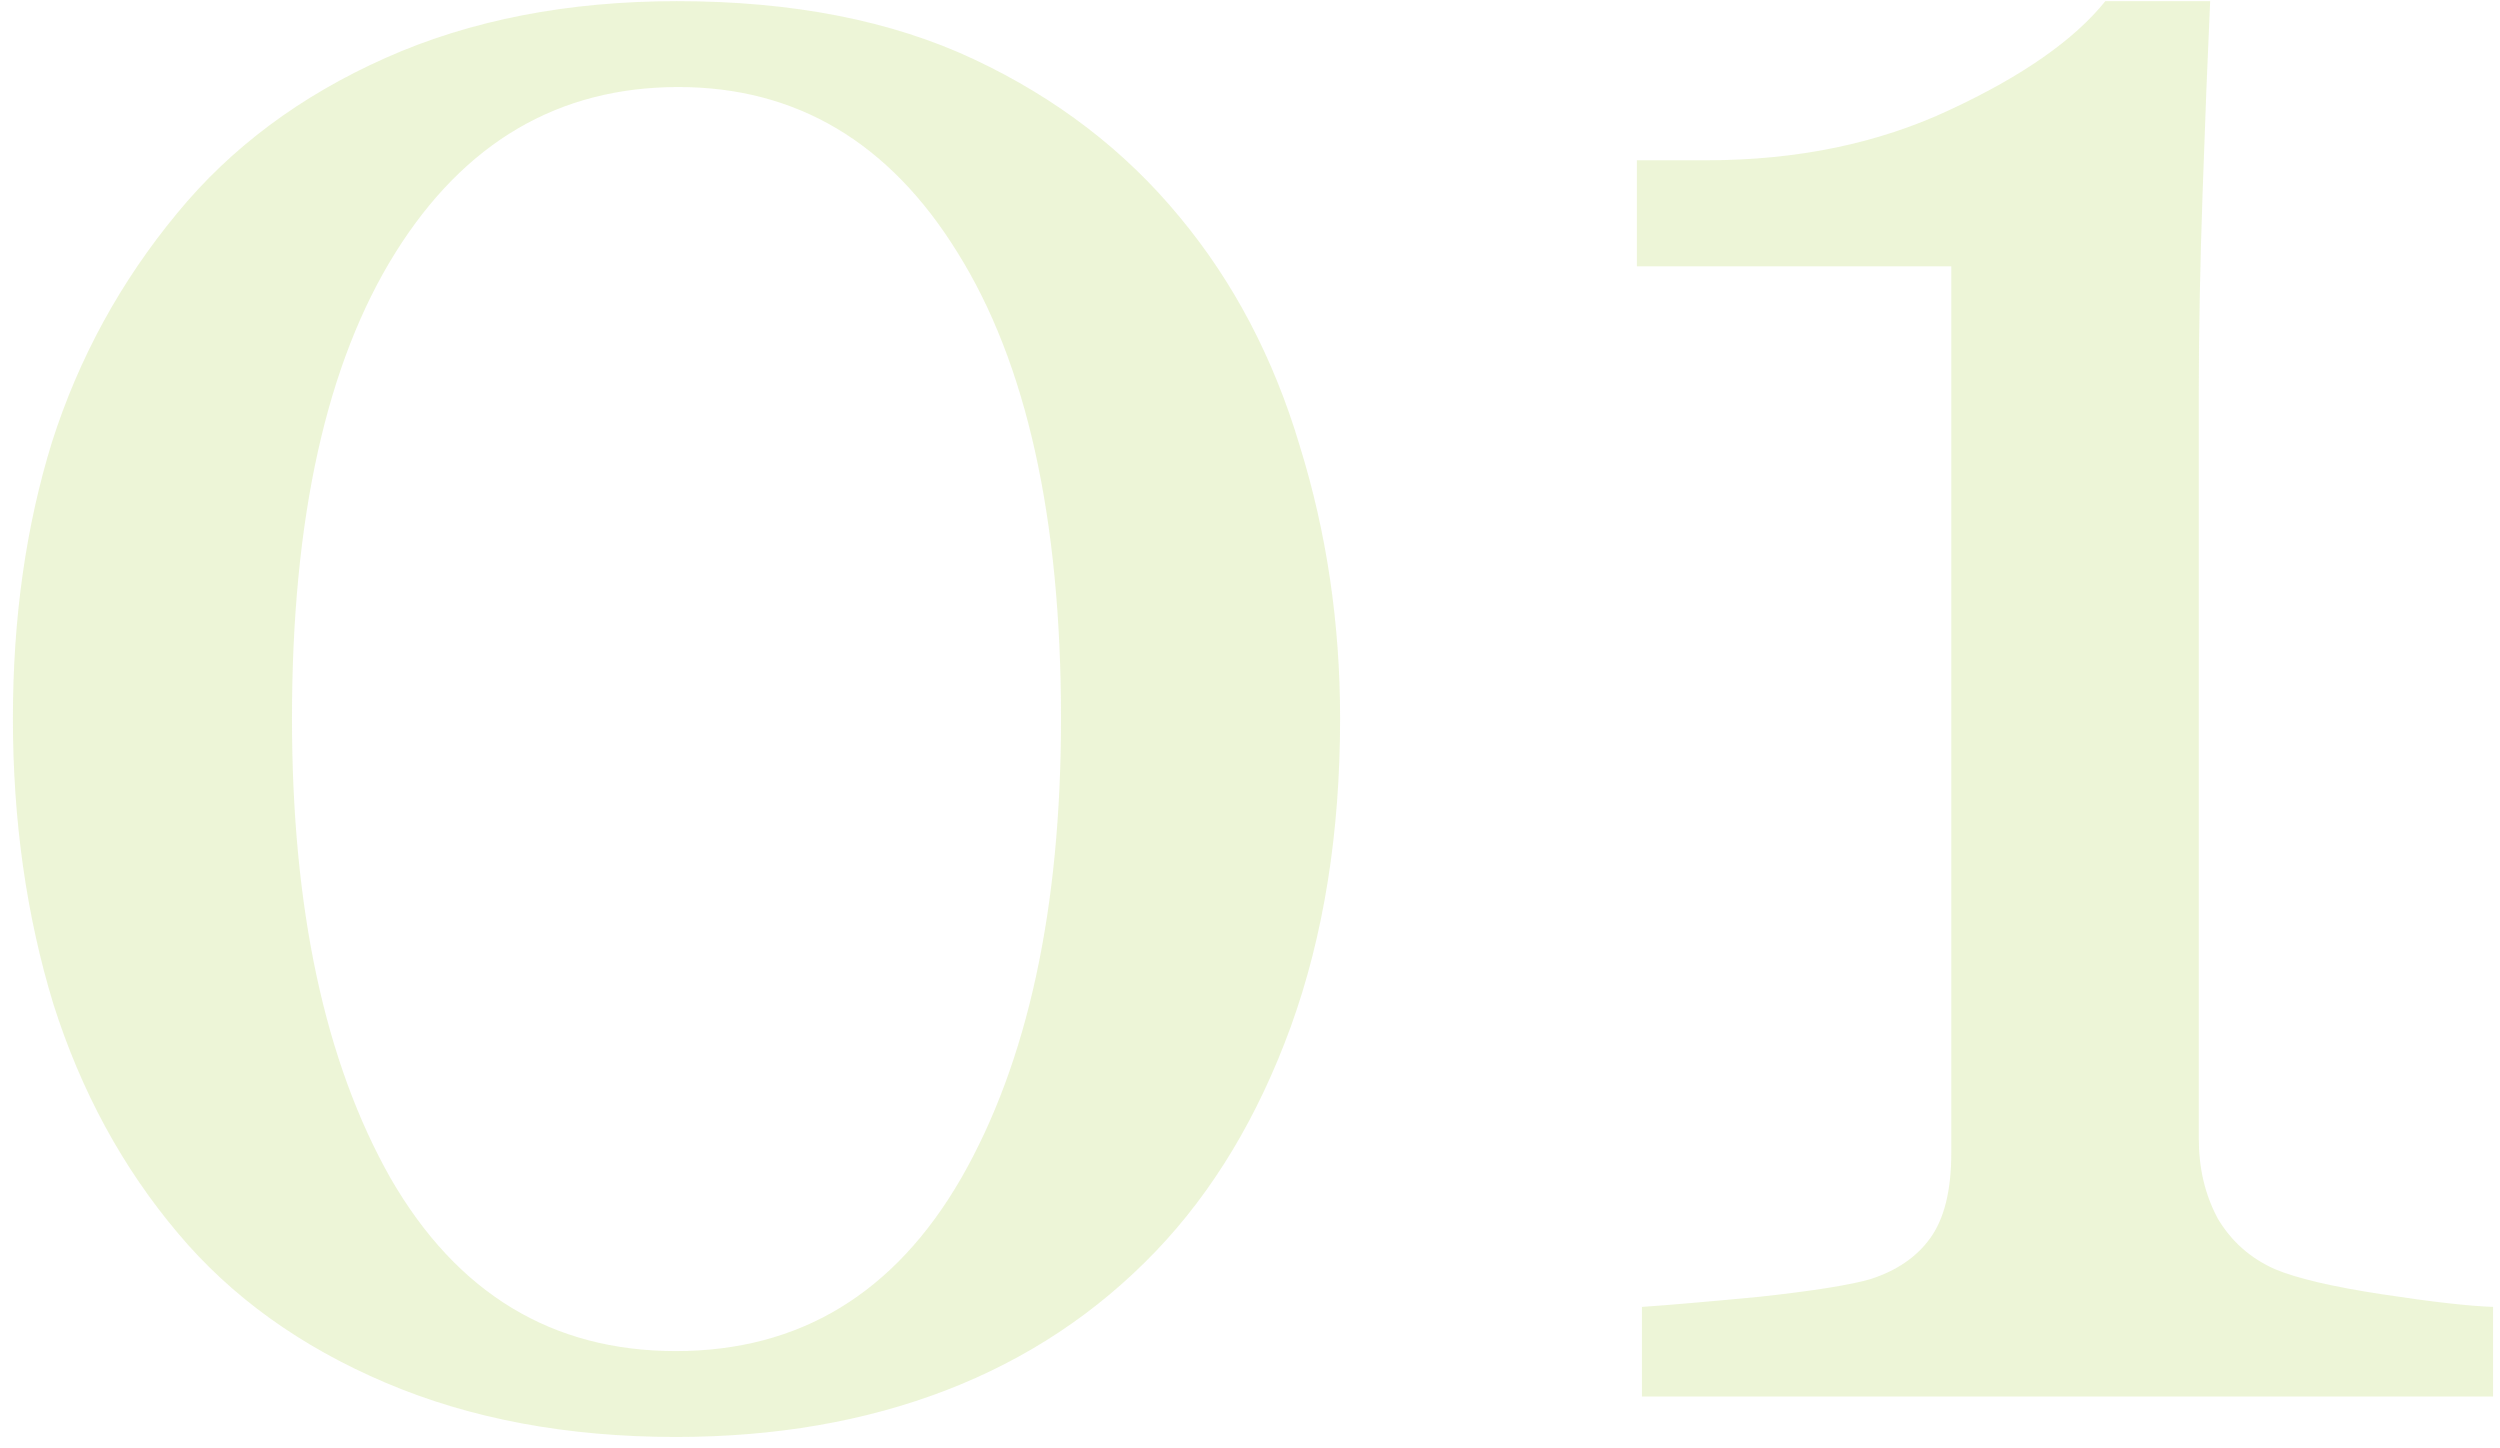 <svg width="145" height="84" viewBox="0 0 145 84" fill="none" xmlns="http://www.w3.org/2000/svg">
<path d="M68.424 12.592C71.549 16.352 73.868 20.77 75.382 25.849C76.944 30.878 77.726 36.151 77.726 41.669C77.726 48.31 76.773 54.267 74.869 59.54C72.965 64.765 70.353 69.11 67.032 72.577C63.614 76.142 59.562 78.827 54.874 80.634C50.187 82.44 44.962 83.344 39.2 83.344C32.901 83.344 27.286 82.294 22.355 80.194C17.423 78.095 13.419 75.214 10.343 71.552C7.12 67.743 4.703 63.3 3.092 58.222C1.529 53.095 0.748 47.577 0.748 41.669C0.748 35.858 1.505 30.512 3.019 25.629C4.581 20.746 6.998 16.327 10.27 12.372C13.395 8.563 17.423 5.561 22.355 3.363C27.286 1.166 32.926 0.067 39.273 0.067C45.963 0.067 51.7 1.19 56.485 3.437C61.27 5.683 65.25 8.734 68.424 12.592ZM61.539 41.669C61.539 30.048 59.537 21.039 55.533 14.643C51.578 8.246 46.183 5.048 39.347 5.048C32.413 5.048 26.944 8.246 22.94 14.643C18.936 21.039 16.935 30.048 16.935 41.669C16.935 52.704 18.839 61.591 22.648 68.329C26.505 75.019 32.023 78.363 39.2 78.363C46.378 78.363 51.895 75.019 55.753 68.329C59.61 61.591 61.539 52.704 61.539 41.669ZM144.596 81H95.231V75.8C96.695 75.702 98.966 75.507 102.042 75.214C105.167 74.872 107.315 74.53 108.487 74.189C110.001 73.7 111.148 72.919 111.93 71.845C112.76 70.722 113.175 69.061 113.175 66.864V15.448H94.938V9.296H98.966C104.239 9.296 108.951 8.319 113.102 6.366C117.301 4.413 120.304 2.313 122.11 0.067H128.189C128.043 3.241 127.896 6.952 127.75 11.2C127.604 15.448 127.53 19.257 127.53 22.626V66.059C127.53 67.768 127.896 69.306 128.629 70.673C129.41 71.991 130.509 72.968 131.925 73.603C133.194 74.14 135.27 74.628 138.15 75.067C141.031 75.507 143.18 75.751 144.596 75.8V81Z" fill="#A6CE39" fill-opacity="0.2"/>
</svg>
